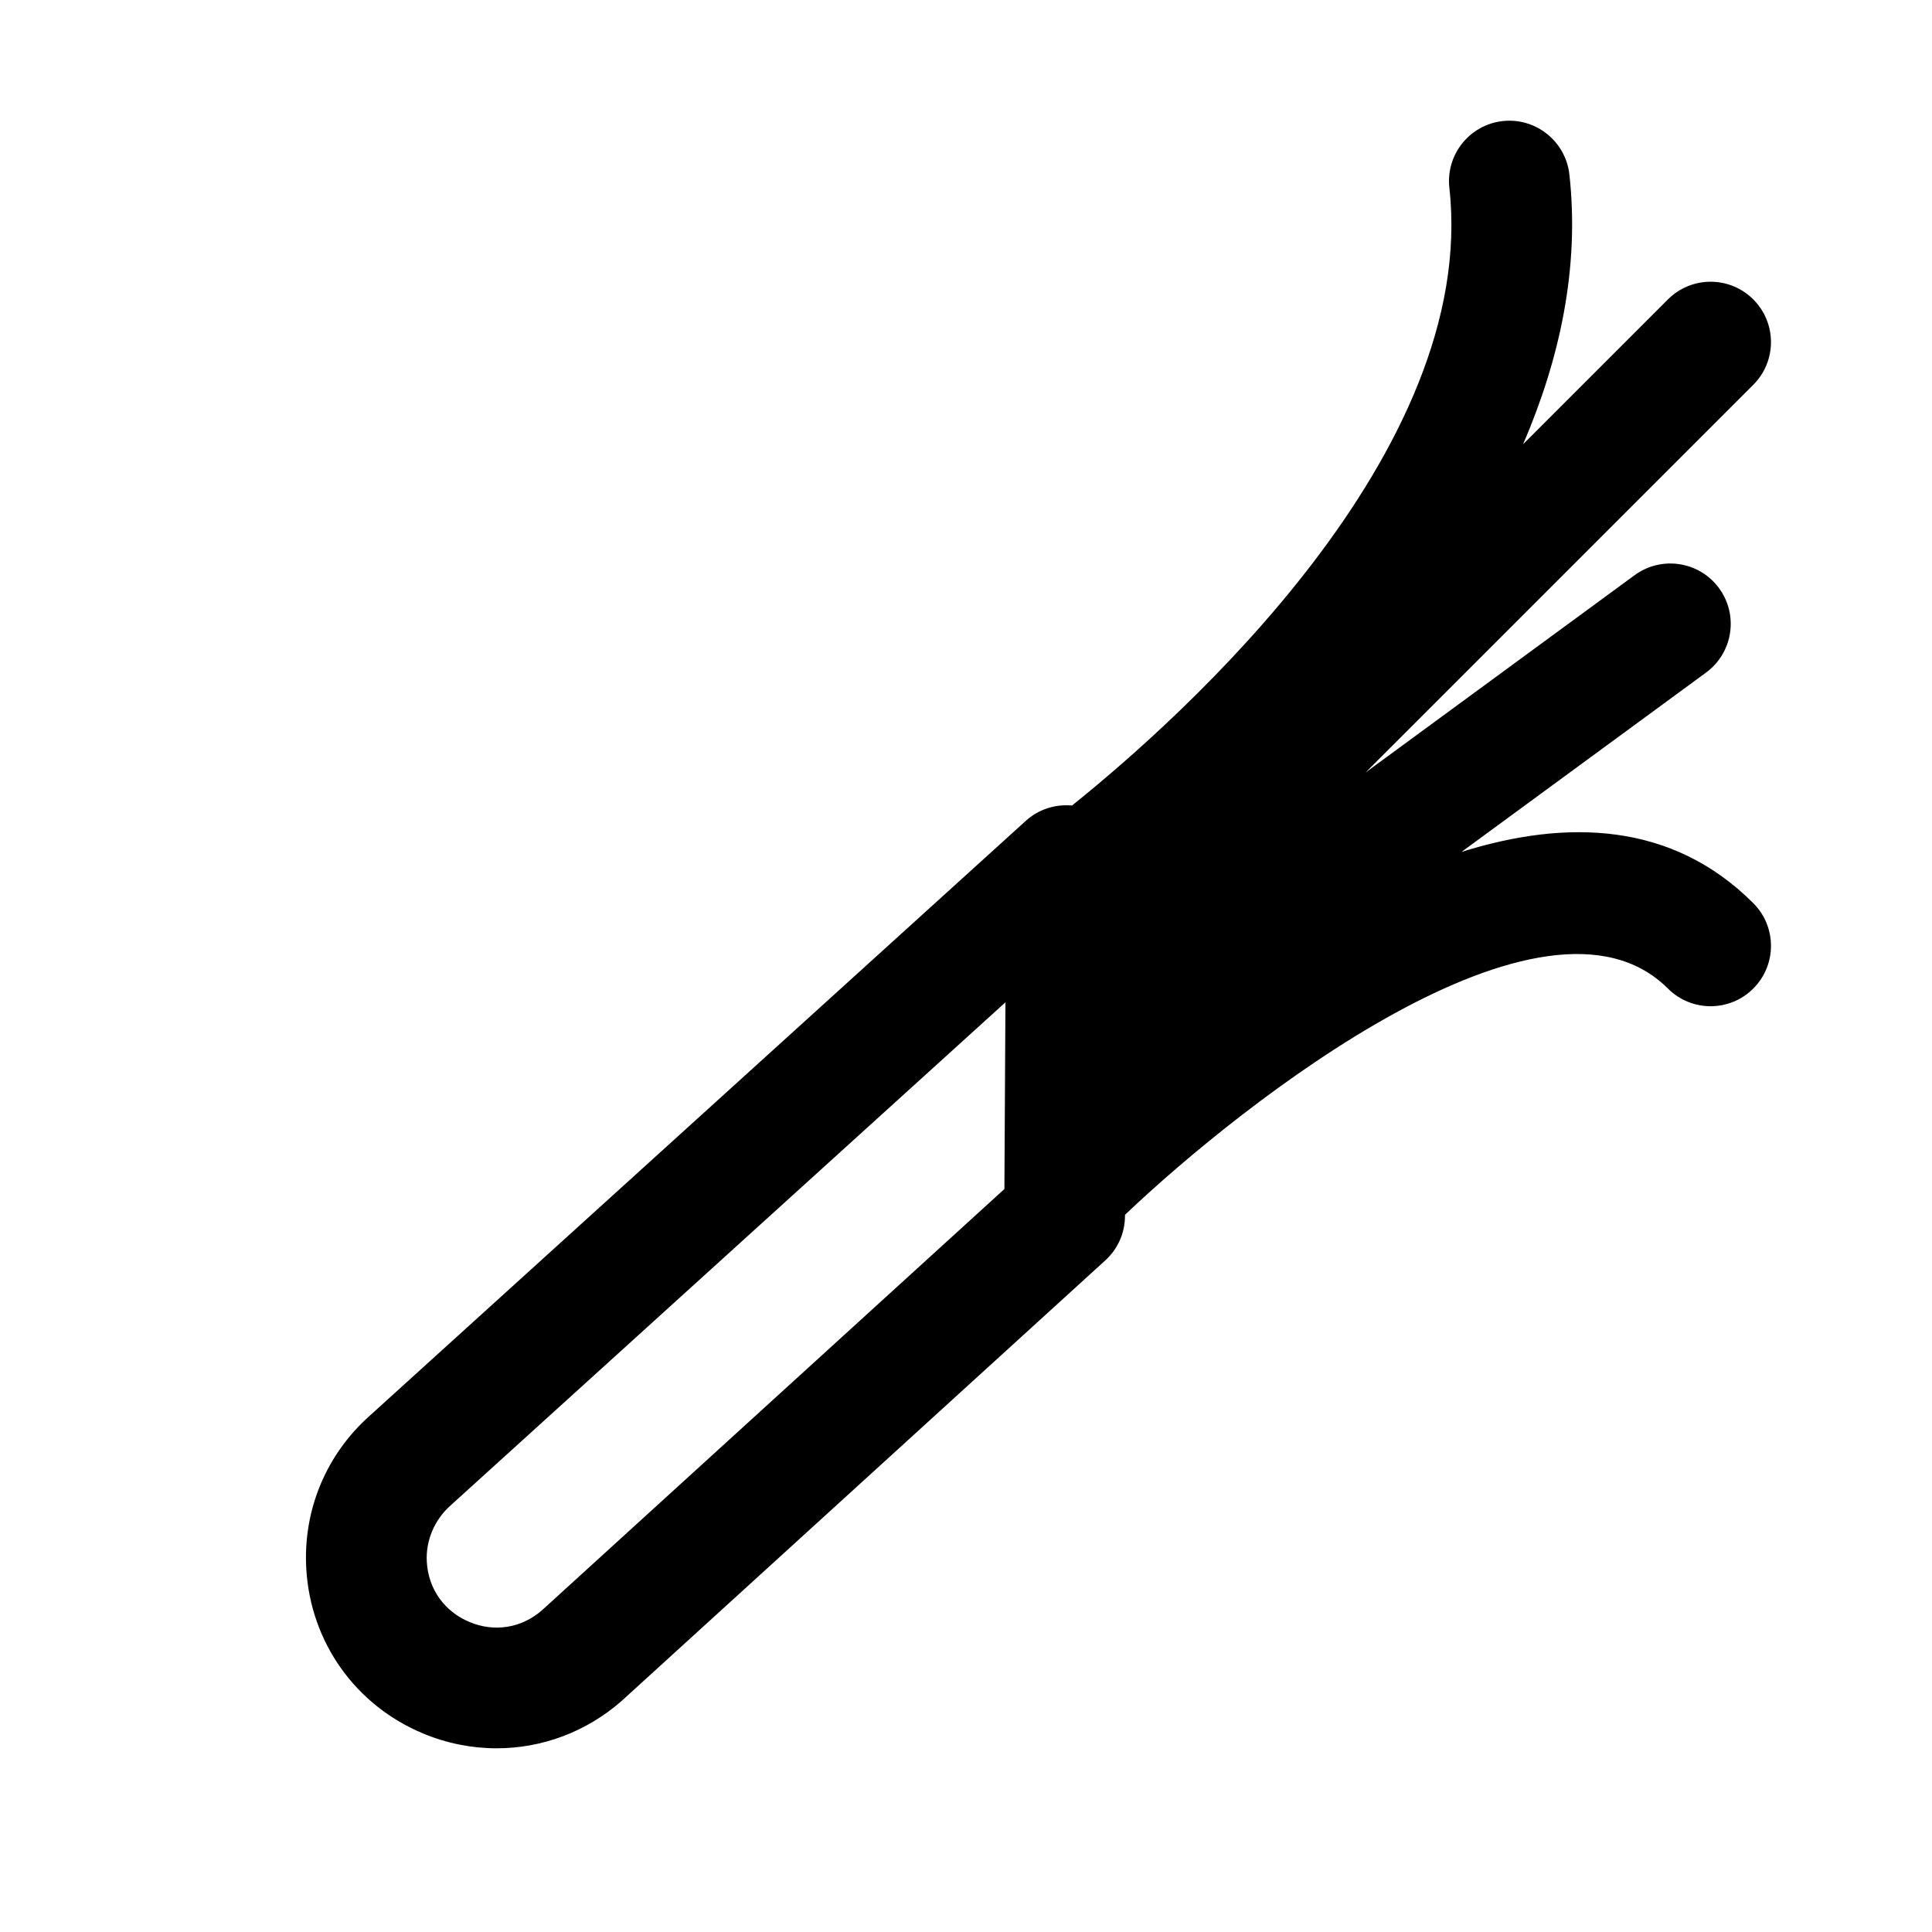 <svg xmlns="http://www.w3.org/2000/svg"  viewBox="0 0 48 48" width="50px" height="50px"><path d="M36.312,21.165l6.074-4.455c0.668-0.49,0.813-1.429,0.323-2.097c-0.49-0.669-1.431-0.811-2.097-0.323l-6.683,4.901	l9.631-9.631c0.586-0.586,0.586-1.535,0-2.121s-1.535-0.586-2.121,0l-3.598,3.598c0.909-2.111,1.408-4.378,1.15-6.704	c-0.093-0.823-0.837-1.416-1.657-1.325c-0.823,0.092-1.416,0.834-1.325,1.657c0.731,6.576-6.648,13.158-9.375,15.348	c-0.41-0.037-0.825,0.089-1.142,0.375L9.195,35.165c-1.094,0.969-1.672,2.36-1.585,3.819c0.108,1.819,1.221,3.384,2.902,4.084	c0.594,0.248,1.214,0.368,1.828,0.368c1.125,0,2.23-0.406,3.114-1.185c0.007-0.006,0.013-0.012,0.019-0.018L27.46,31.315	c0.311-0.282,0.488-0.681,0.49-1.1l0-0.033c2.922-2.784,10.425-8.681,13.489-5.622c0.586,0.586,1.535,0.586,2.121,0	s0.586-1.535,0-2.121C41.544,20.422,38.929,20.345,36.312,21.165z M24.954,29.541L13.465,40.007	c-0.507,0.442-1.18,0.551-1.799,0.292c-0.624-0.26-1.021-0.817-1.062-1.492c-0.031-0.525,0.186-1.047,0.593-1.407L24.98,24.902	L24.954,29.541z"/></svg>